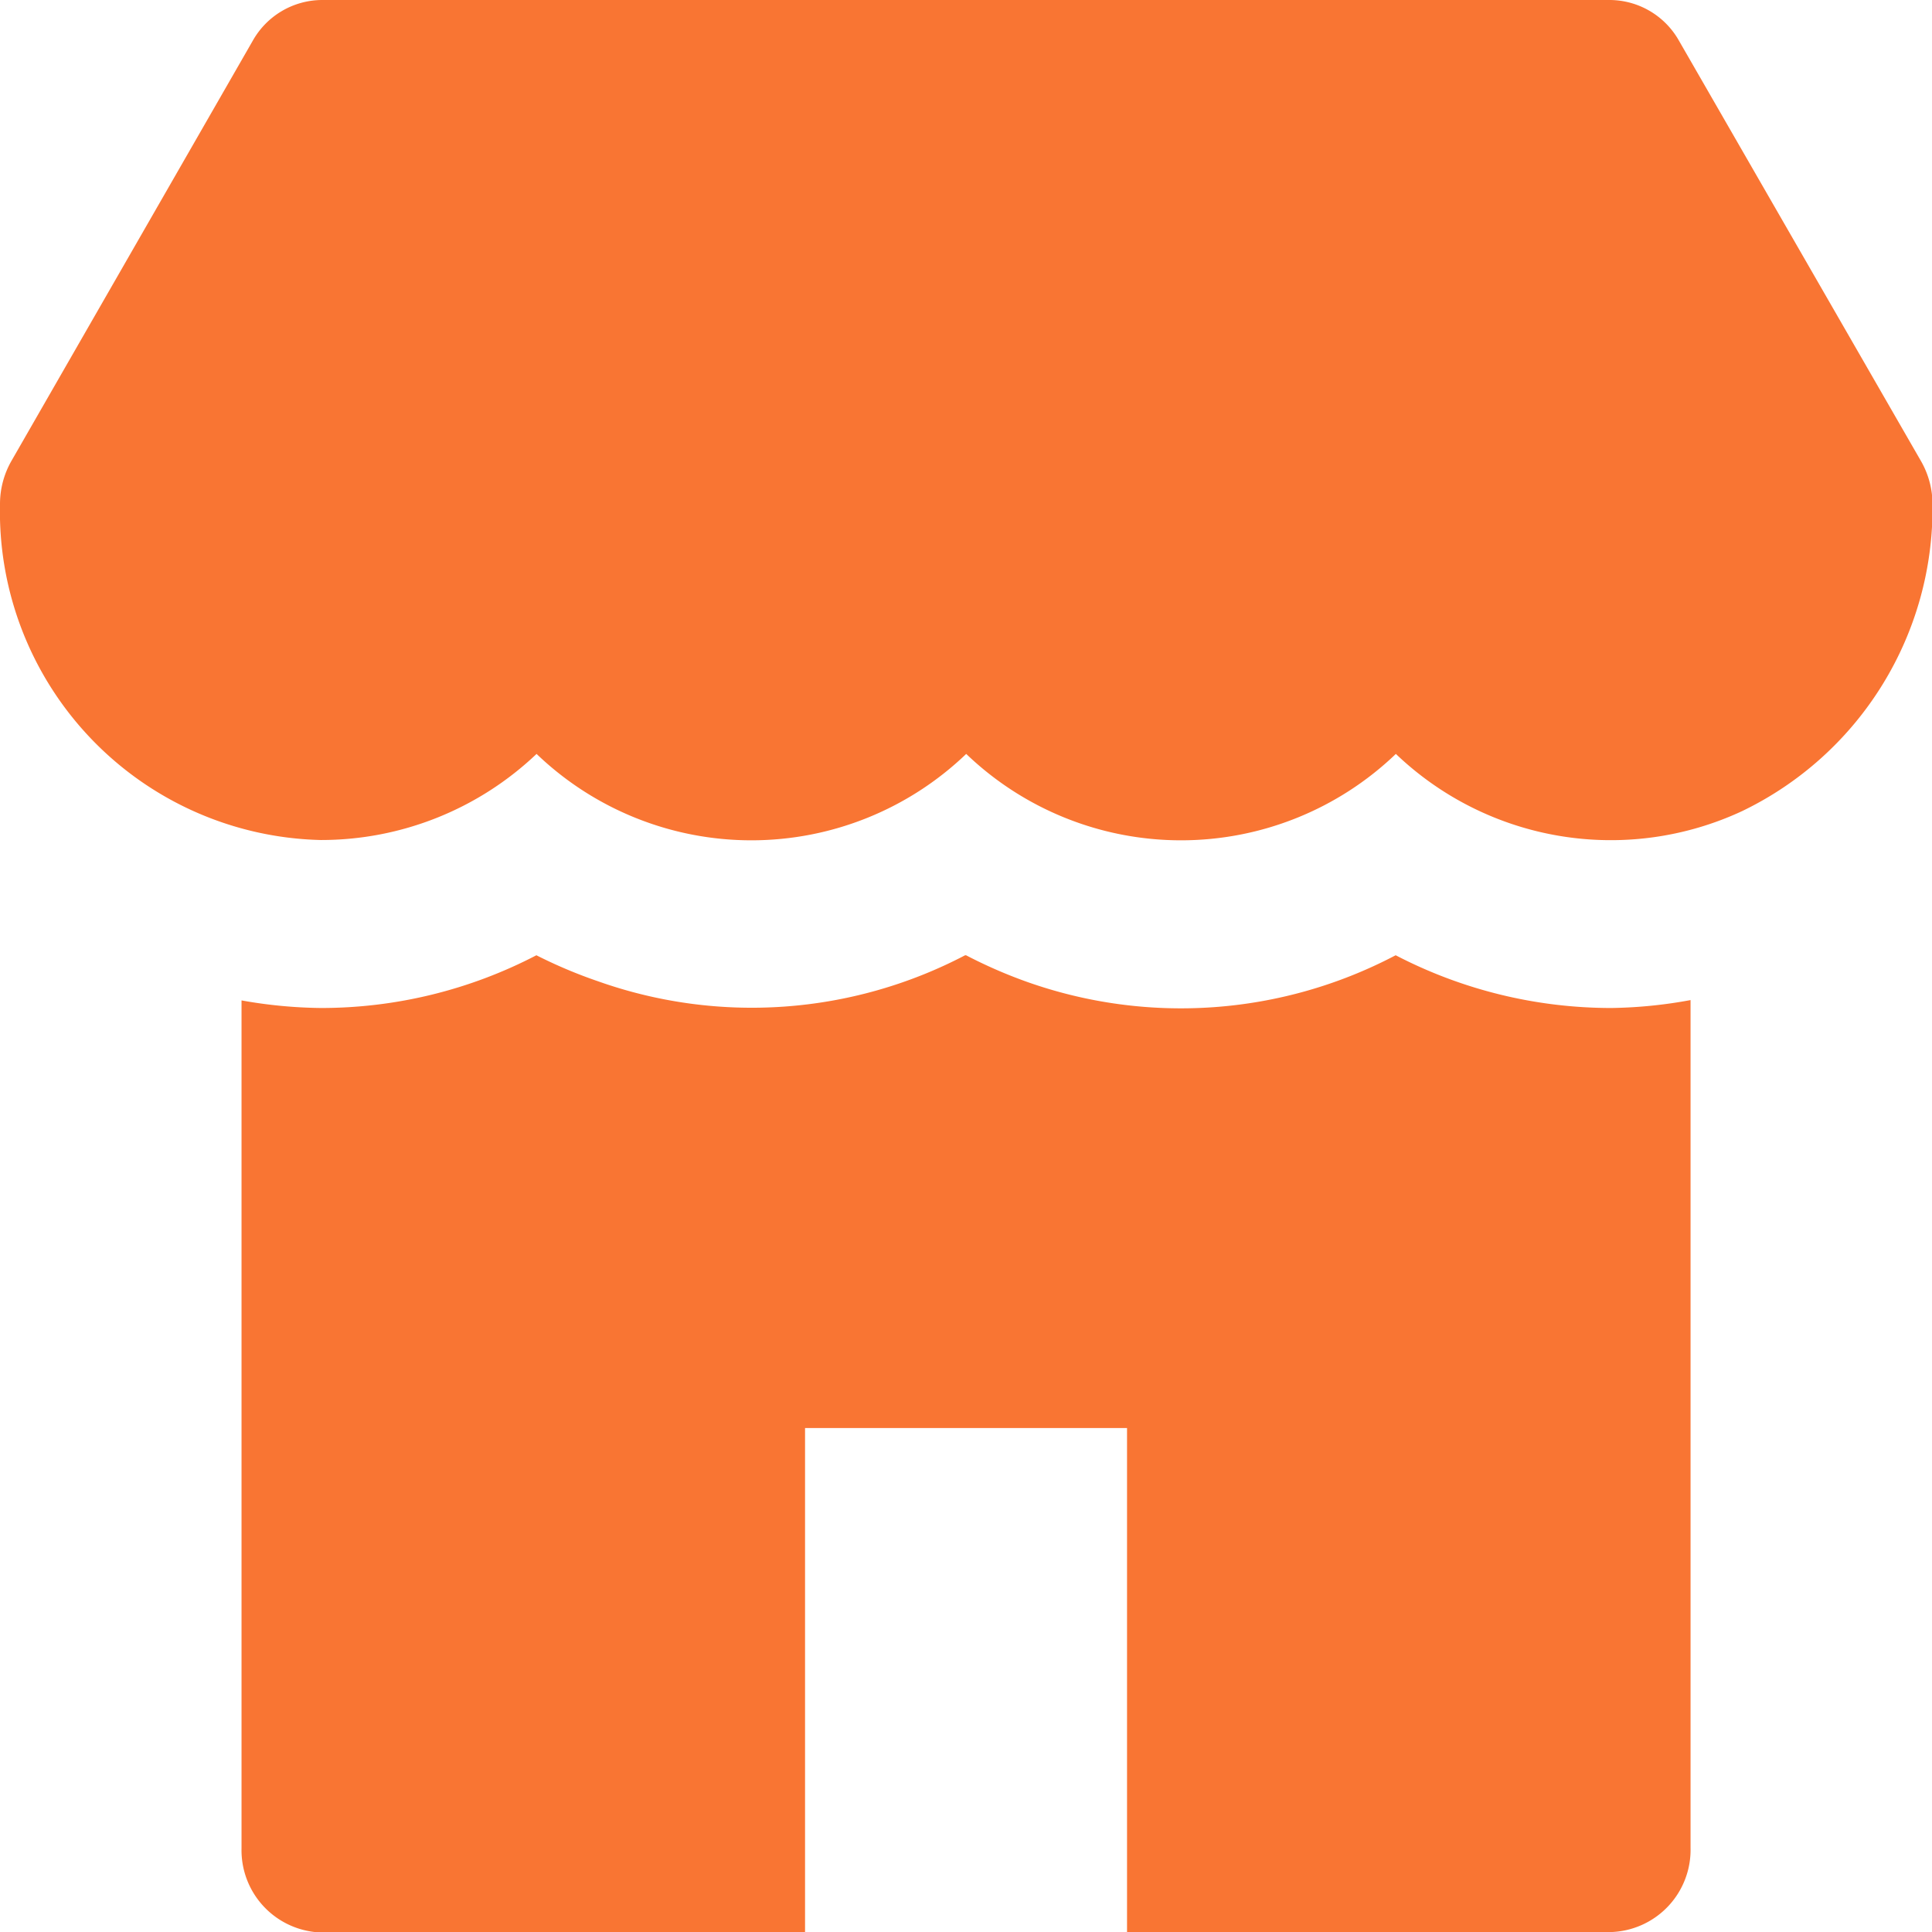 <svg id="Group_1204" data-name="Group 1204" xmlns="http://www.w3.org/2000/svg" width="22.933" height="22.933" viewBox="0 0 22.933 22.933">
  <g id="shop">
    <path id="Path" d="M22.8,5.469,19.93.484A.948.948,0,0,0,19.111,0H3.822A.948.948,0,0,0,3,.484L.137,5.469A1.03,1.03,0,0,0,0,5.983,3.9,3.9,0,0,0,3.806,9.971h.008A3.709,3.709,0,0,0,6.369,8.949a3.683,3.683,0,0,0,5.1,0,3.683,3.683,0,0,0,5.1,0,3.692,3.692,0,0,0,4.11.679,3.992,3.992,0,0,0,2.26-3.646A1.03,1.03,0,0,0,22.8,5.469Z" transform="translate(0)" fill="#f97533"/>
    <path id="Path-2" data-name="Path" d="M16.26.626A5.547,5.547,0,0,1,13.7,0l-.014.007A5.469,5.469,0,0,1,9.324.316,5.7,5.7,0,0,1,8.6,0l-.011,0a5.459,5.459,0,0,1-4.36.308A5.682,5.682,0,0,1,3.5,0,5.529,5.529,0,0,1,.947.626,5.636,5.636,0,0,1,0,.536V10.6a.977.977,0,0,0,.956,1H6.689V5.612h3.822v5.983h5.733a.977.977,0,0,0,.956-1V.532A5.533,5.533,0,0,1,16.26.626Z" transform="translate(2.867 11.339)" fill="#f97533"/>
  </g>
</svg>
